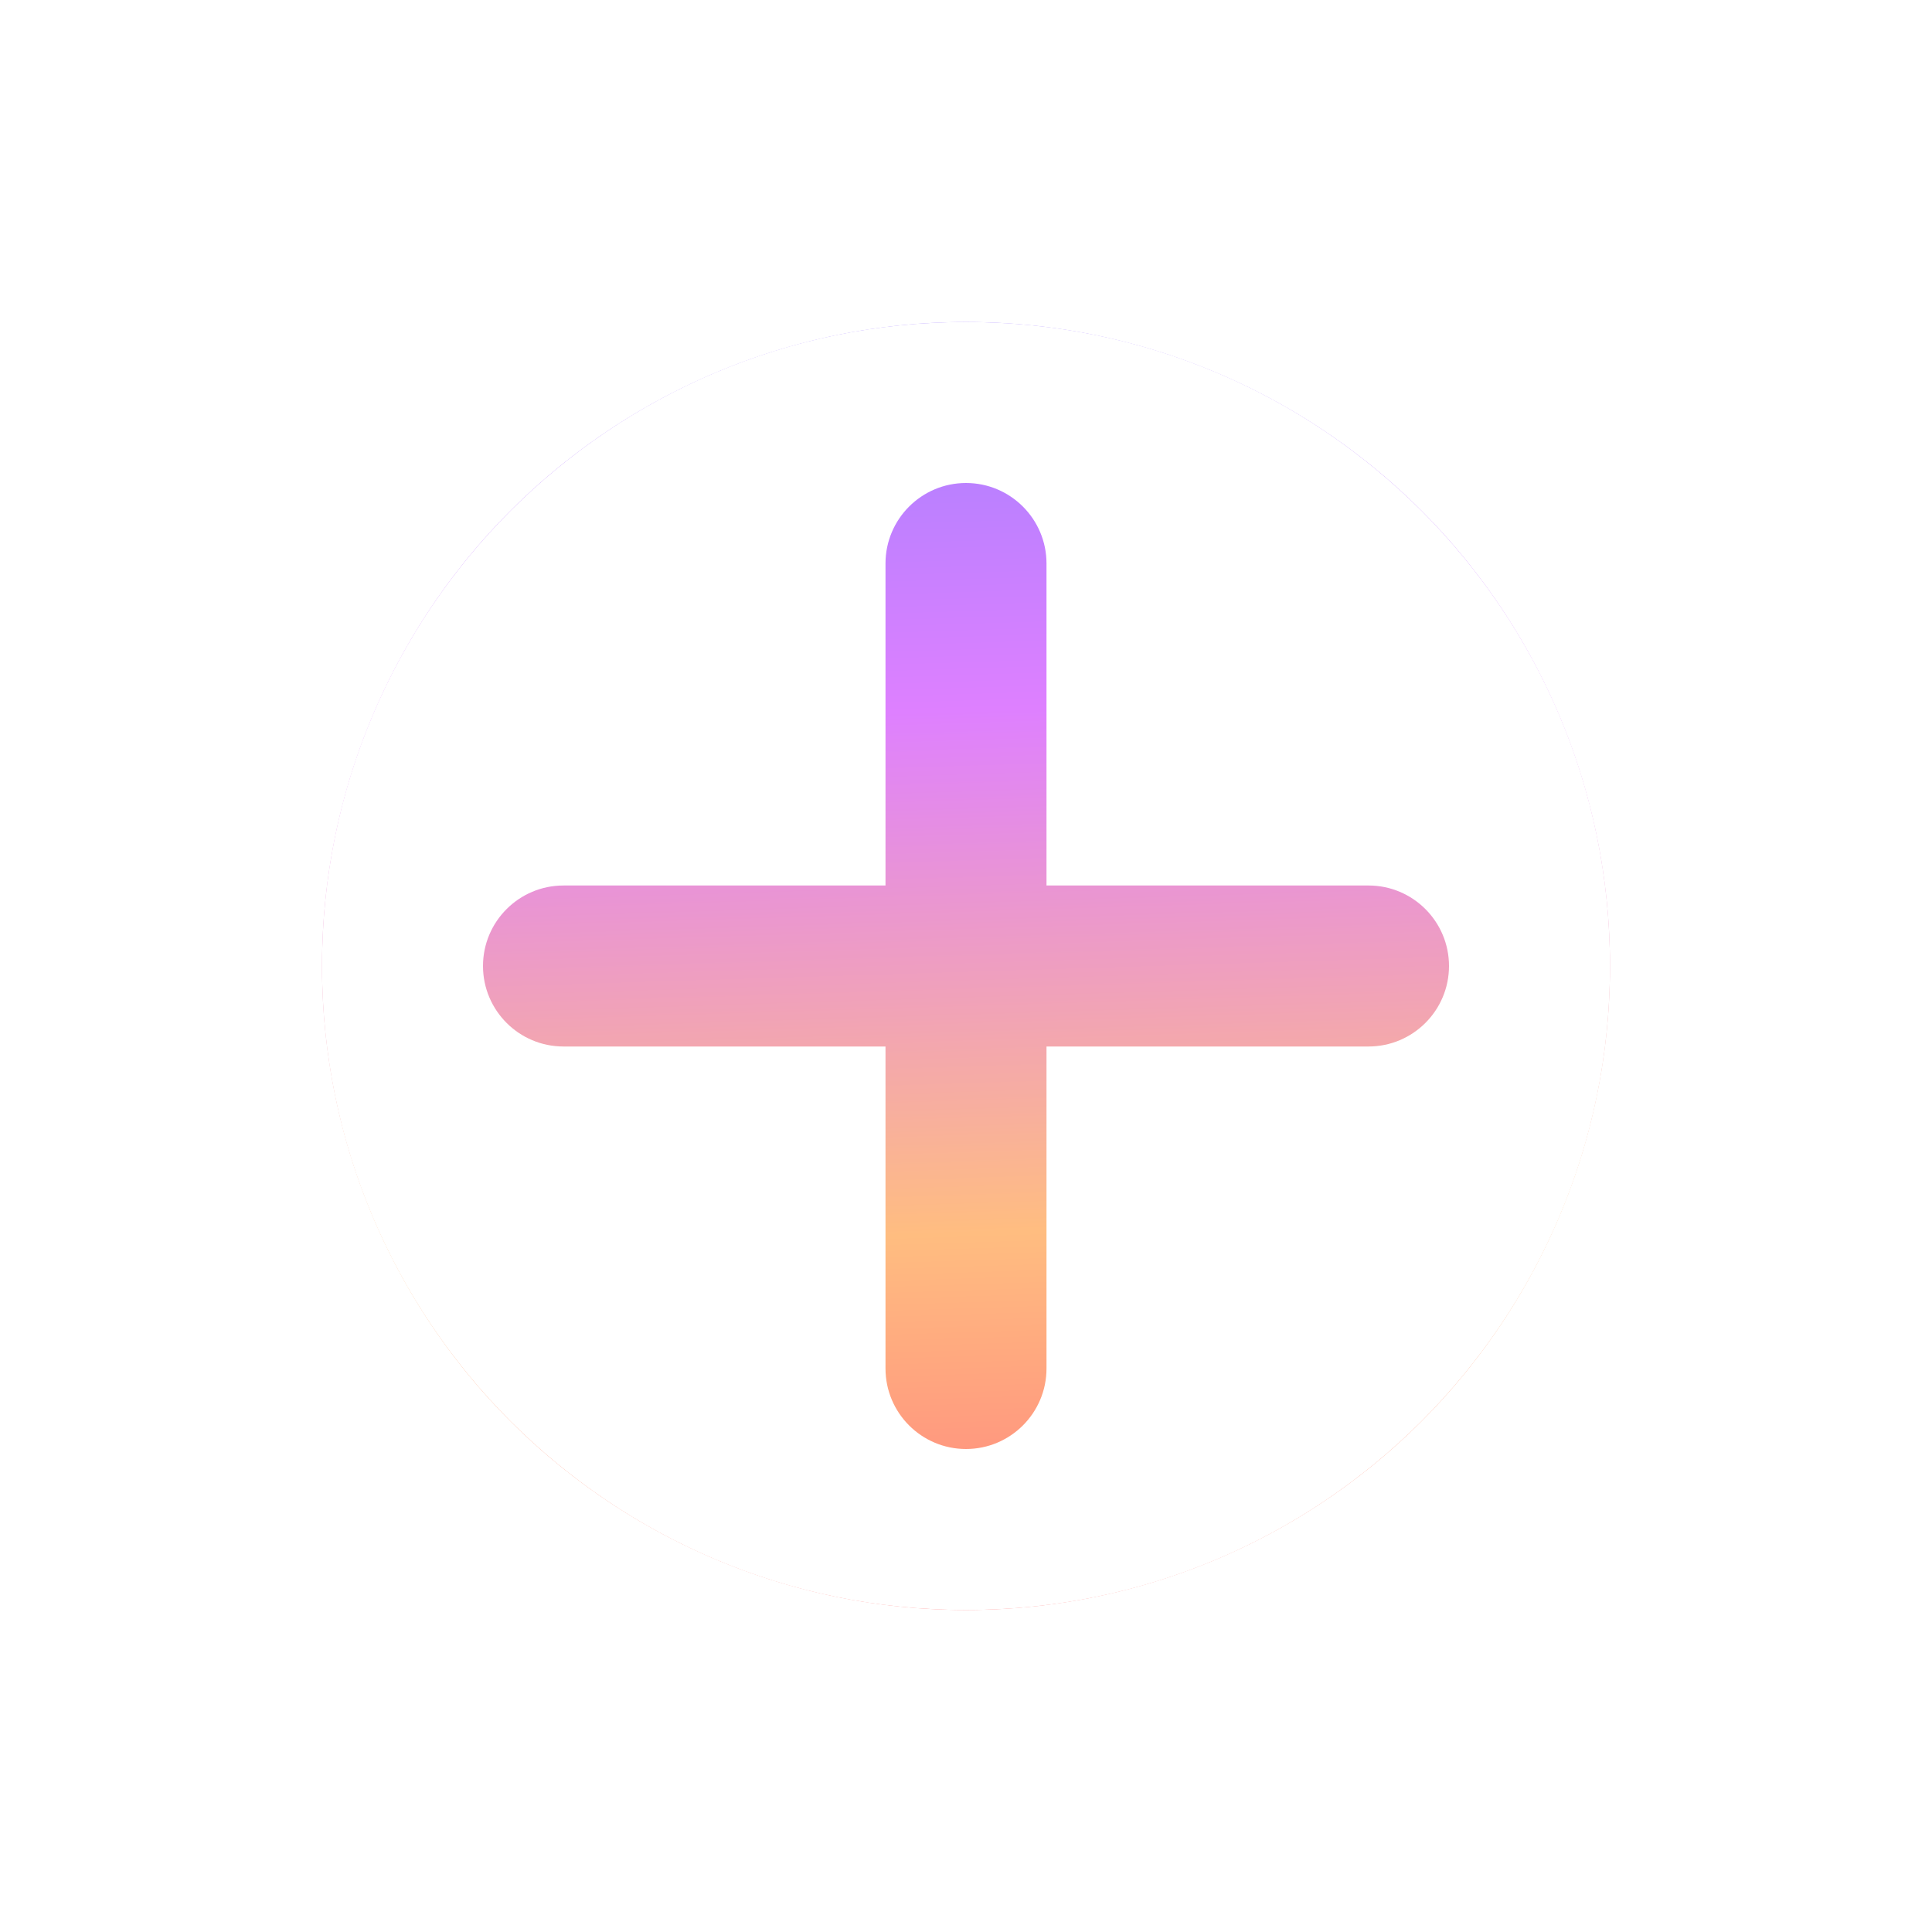 <svg width="24" height="24" viewBox="0 0 24 24" fill="none" xmlns="http://www.w3.org/2000/svg">
<mask id="mask0" mask-type="alpha" maskUnits="userSpaceOnUse" x="0" y="0" width="24" height="24">
<circle cx="12" cy="12" r="12" fill="url(#paint0_linear)"/>
</mask>
<g mask="url(#mask0)">
<g filter="url(#filter0_i)">
<circle cx="12" cy="12" r="8" fill="url(#paint1_linear)"/>
</g>
</g>
<path fill-rule="evenodd" clip-rule="evenodd" d="M12 20C16.418 20 20 16.418 20 12C20 7.582 16.418 4 12 4C7.582 4 4 7.582 4 12C4 16.418 7.582 20 12 20ZM11 7C11 6.448 11.448 6 12 6C12.552 6 13 6.448 13 7V11H17C17.552 11 18 11.448 18 12C18 12.552 17.552 13 17 13H13V17C13 17.552 12.552 18 12 18C11.448 18 11 17.552 11 17V13H7C6.448 13 6 12.552 6 12C6 11.448 6.448 11 7 11H11V7Z" fill="white"/>
<defs>
<filter id="filter0_i" x="4" y="4" width="16" height="16" filterUnits="userSpaceOnUse" color-interpolation-filters="sRGB">
<feFlood flood-opacity="0" result="BackgroundImageFix"/>
<feBlend mode="normal" in="SourceGraphic" in2="BackgroundImageFix" result="shape"/>
<feColorMatrix in="SourceAlpha" type="matrix" values="0 0 0 0 0 0 0 0 0 0 0 0 0 0 0 0 0 0 127 0" result="hardAlpha"/>
<feOffset/>
<feGaussianBlur stdDeviation="4"/>
<feComposite in2="hardAlpha" operator="arithmetic" k2="-1" k3="1"/>
<feColorMatrix type="matrix" values="0 0 0 0 0.996 0 0 0 0 0.976 0 0 0 0 0.929 0 0 0 0.4 0"/>
<feBlend mode="normal" in2="shape" result="effect1_innerShadow"/>
</filter>
<linearGradient id="paint0_linear" x1="11.25" y1="-1.69269e-06" x2="12" y2="24" gradientUnits="userSpaceOnUse">
<stop stop-color="#A180FF"/>
<stop offset="0.302" stop-color="#DE80FF"/>
<stop offset="0.708" stop-color="#FFBD80"/>
<stop offset="1" stop-color="#FF7E7E"/>
</linearGradient>
<linearGradient id="paint1_linear" x1="11.5" y1="4" x2="12" y2="20" gradientUnits="userSpaceOnUse">
<stop stop-color="#A180FF"/>
<stop offset="0.302" stop-color="#DE80FF"/>
<stop offset="0.708" stop-color="#FFBD80"/>
<stop offset="1" stop-color="#FF7E7E"/>
</linearGradient>
</defs>
</svg>
